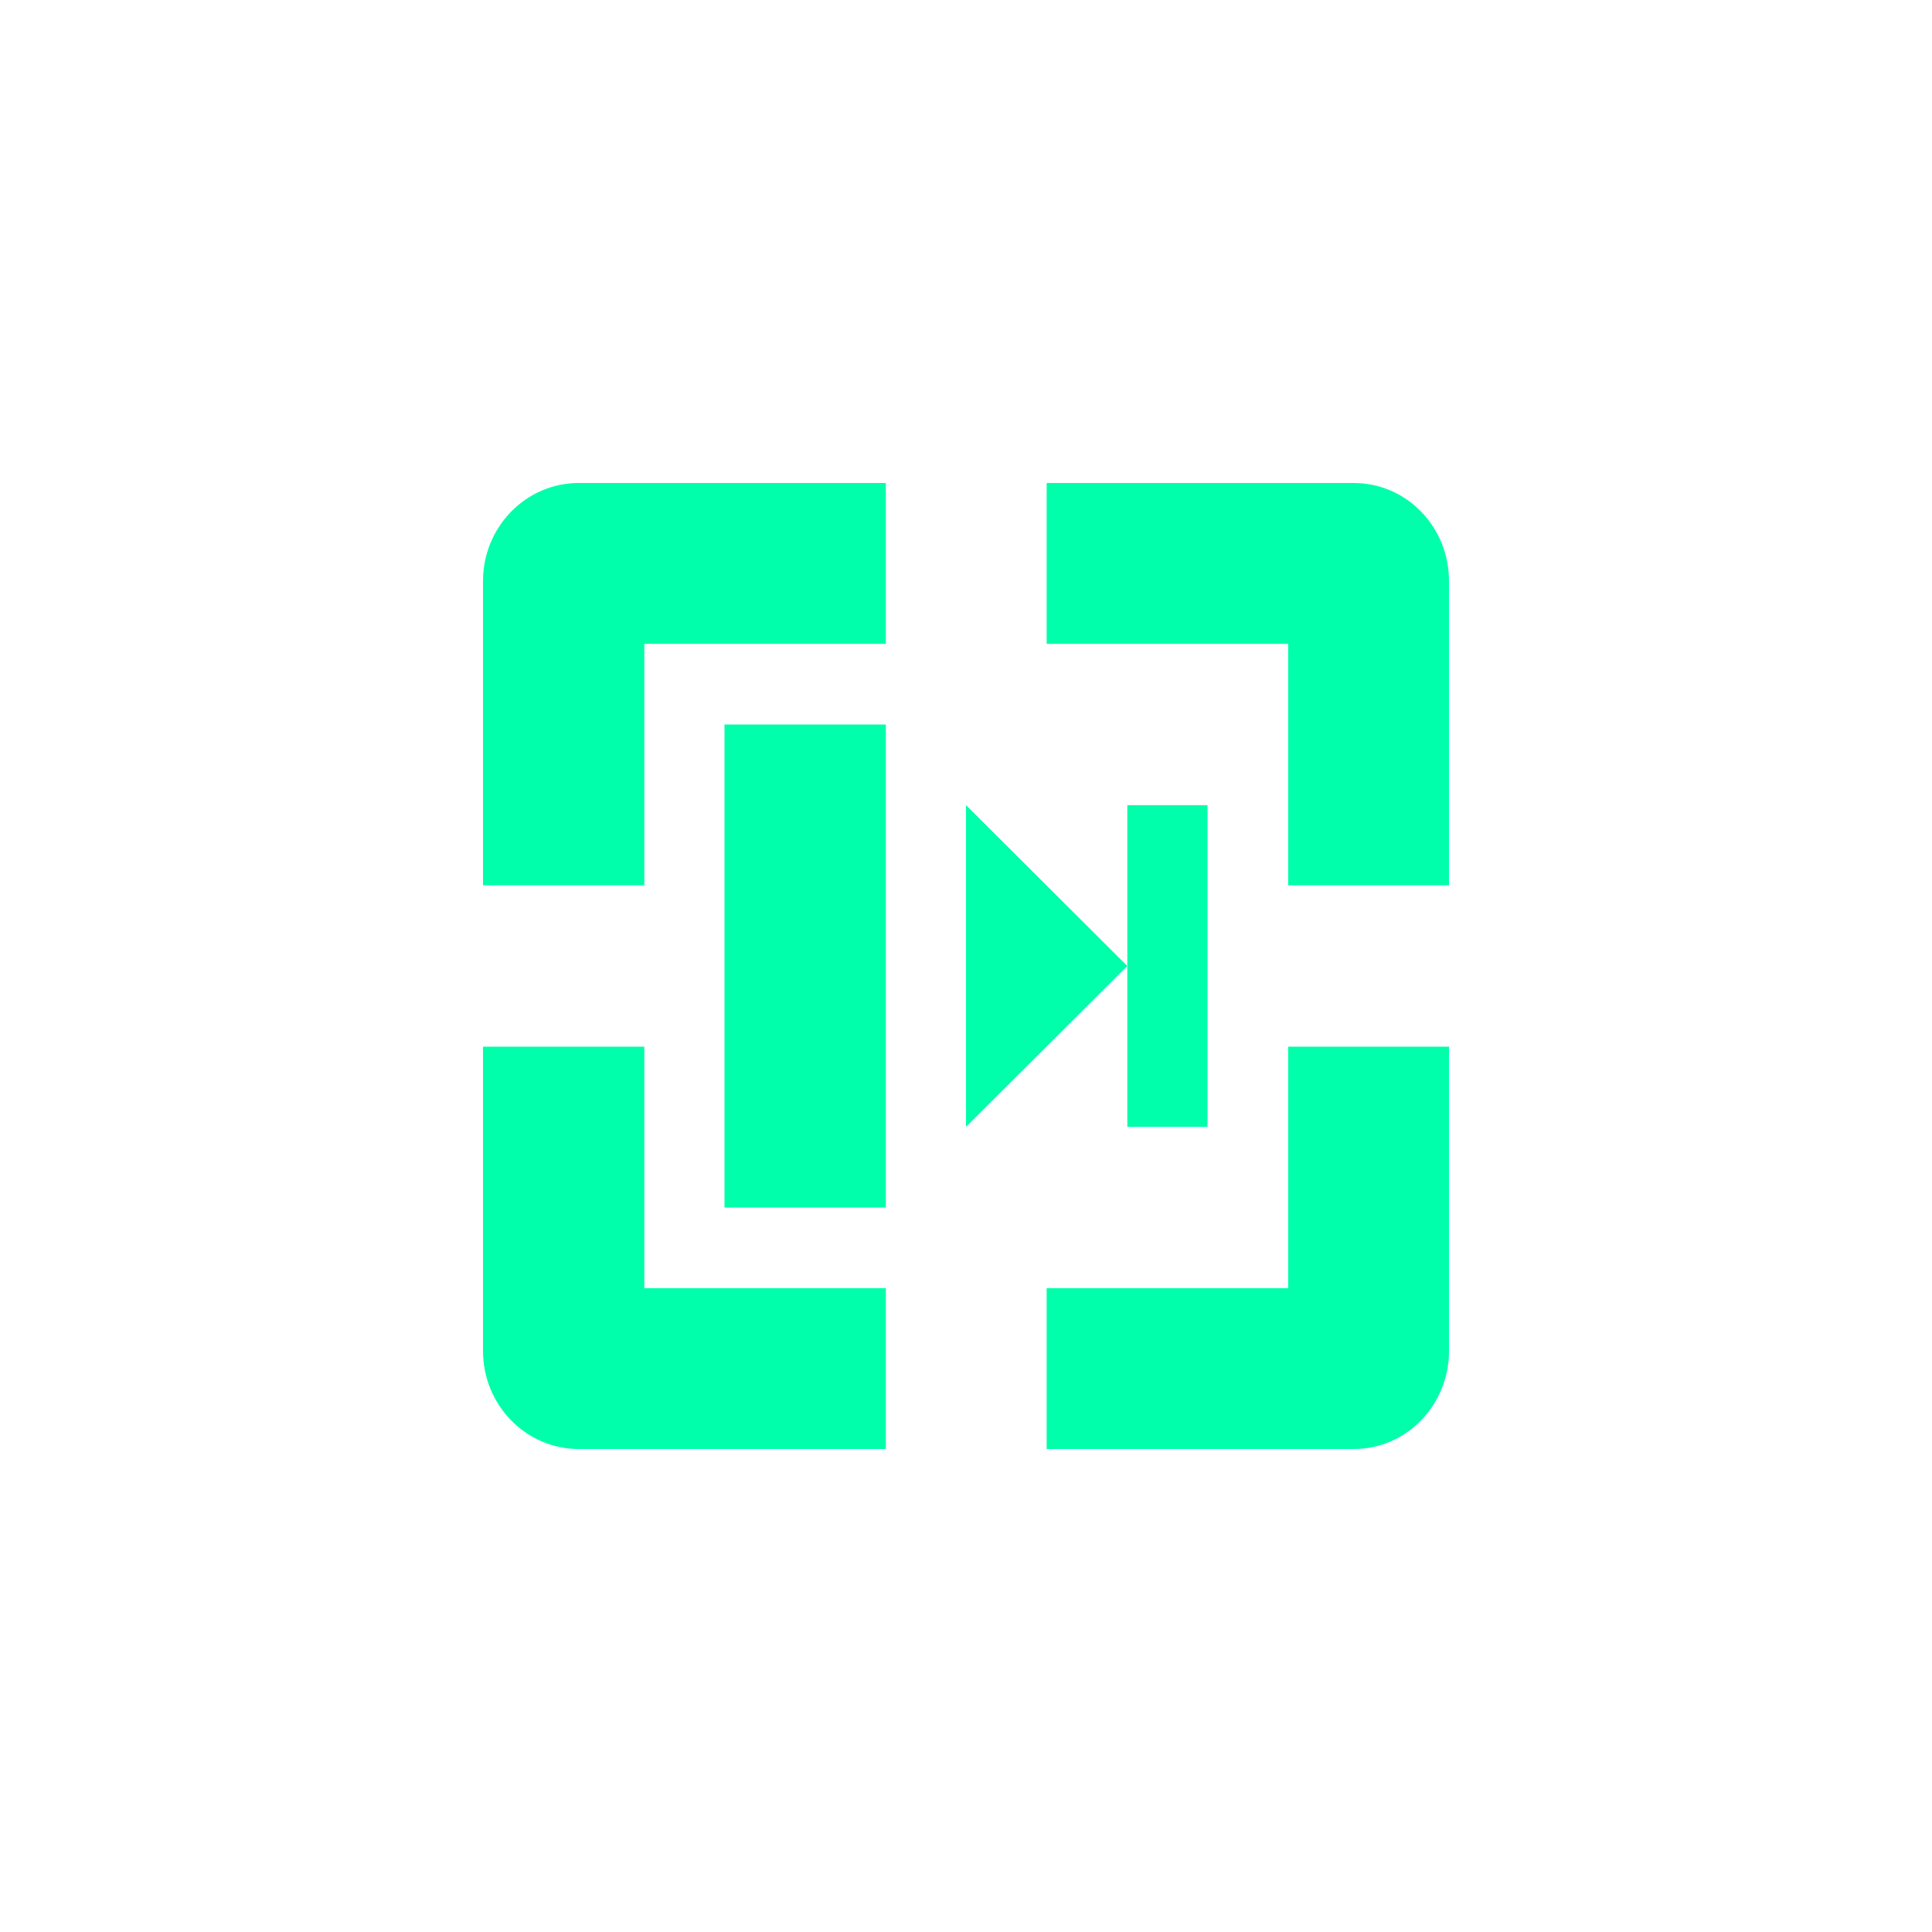 <svg xmlns="http://www.w3.org/2000/svg" xmlns:xlink="http://www.w3.org/1999/xlink" width="16" height="16" viewBox="0 0 16 16" version="1.1">
<g id="surface1">
<path style=" stroke:none;fill-rule:nonzero;fill:rgb(0%,100%,66.667%);fill-opacity:1;" d="M 4.793 4 C 4.352 4 4 4.367 4 4.812 L 4 7.332 L 5.336 7.332 L 5.336 5.332 L 7.336 5.332 L 7.336 4 Z M 8.668 4 L 8.668 5.332 L 10.668 5.332 L 10.668 7.332 L 12 7.332 L 12 4.812 C 12 4.367 11.652 4 11.211 4 Z M 6 6 L 6 10 L 7.336 10 L 7.336 6 Z M 8 6.668 L 8 9.332 L 9.336 8 Z M 9.336 8 L 9.336 9.332 L 10 9.332 L 10 6.668 L 9.336 6.668 Z M 4 8.668 L 4 11.188 C 4 11.633 4.352 12 4.793 12 L 7.336 12 L 7.336 10.668 L 5.336 10.668 L 5.336 8.668 Z M 10.668 8.668 L 10.668 10.668 L 8.668 10.668 L 8.668 12 L 11.211 12 C 11.652 12 12 11.633 12 11.188 L 12 8.668 Z M 10.668 8.668 "/>
</g>
</svg>
